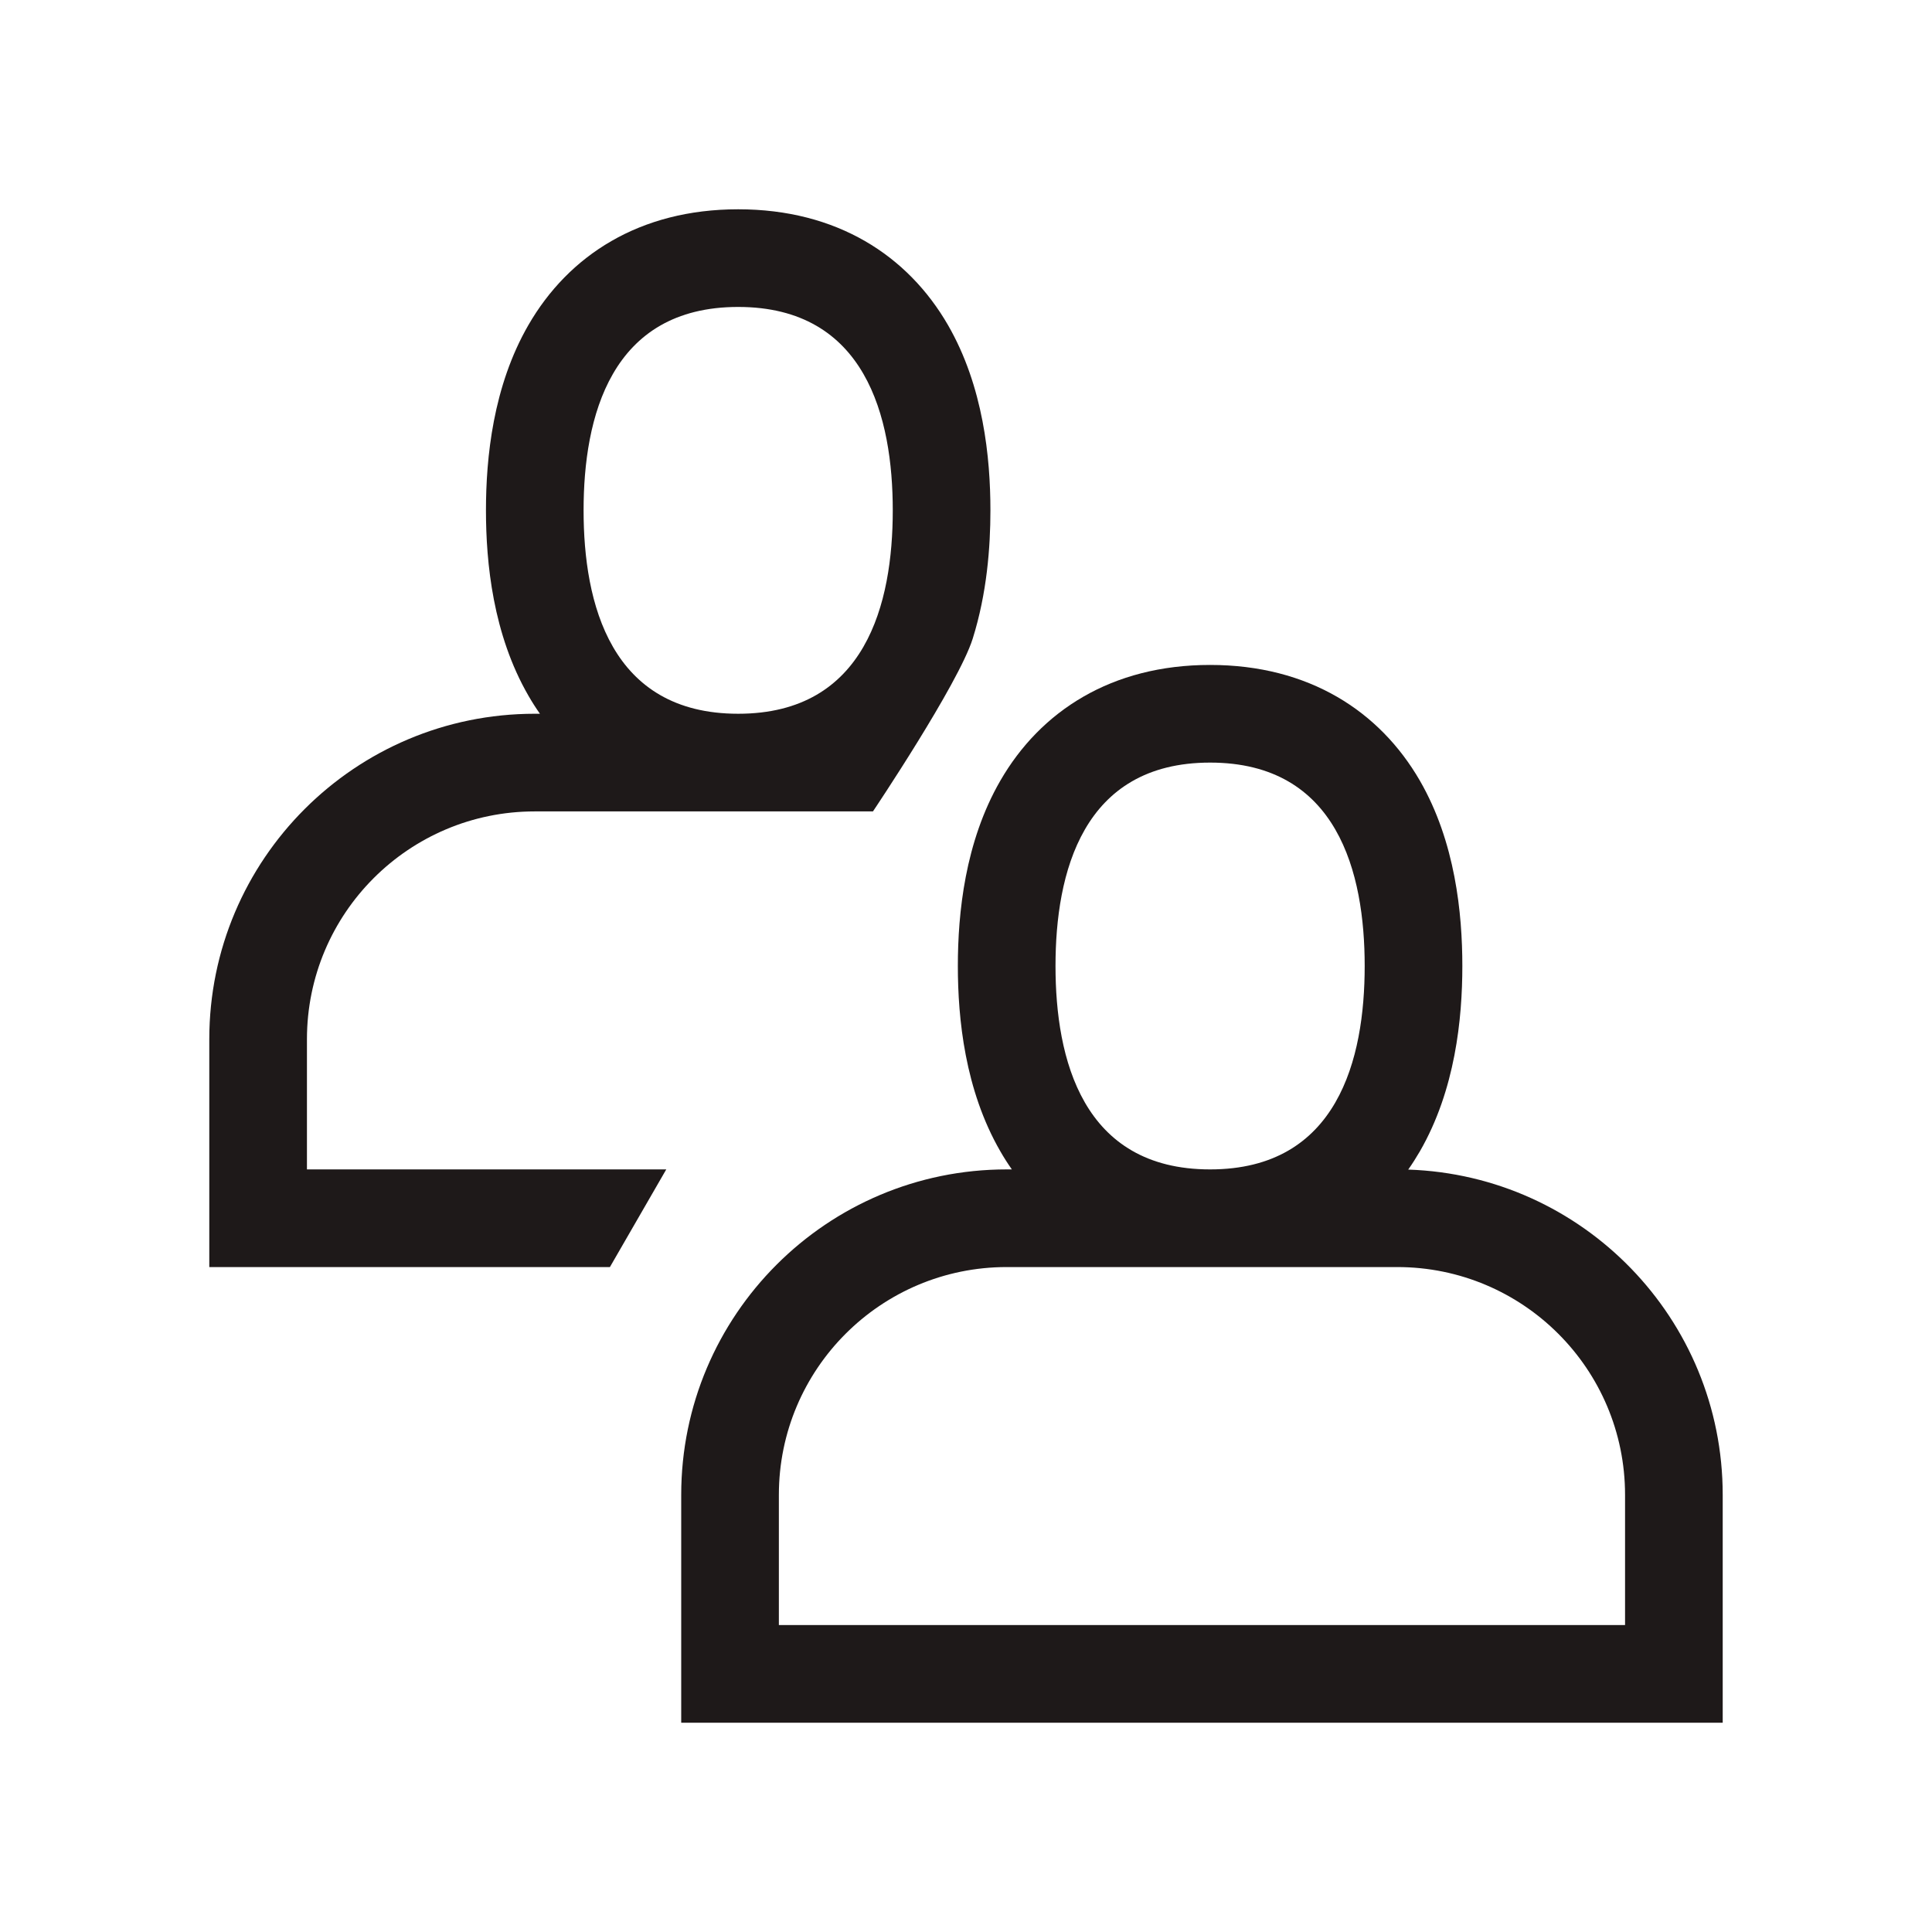 <svg width="64" height="64" viewBox="0 0 64 64" fill="none" xmlns="http://www.w3.org/2000/svg">
<path fill-rule="evenodd" clip-rule="evenodd" d="M40.086 22.027C36.815 22.027 34.467 23.559 33.138 25.86C31.964 27.892 31.73 30.257 31.73 32C31.73 33.743 31.964 36.108 33.138 38.14C33.256 38.346 33.383 38.545 33.519 38.738H33.348C27.393 38.738 22.566 43.565 22.566 49.52V57.067H57.067V49.52C57.067 43.687 52.435 38.936 46.649 38.744C46.786 38.55 46.914 38.348 47.035 38.14C48.208 36.108 48.442 33.743 48.442 32C48.442 30.257 48.208 27.892 47.035 25.86C45.705 23.559 43.357 22.027 40.086 22.027ZM40.086 38.738C44.319 38.738 45.207 35.074 45.207 32C45.207 28.926 44.319 25.262 40.086 25.262C35.853 25.262 34.965 28.926 34.965 32C34.965 35.074 35.853 38.738 40.086 38.738ZM33.348 41.973C29.18 41.973 25.801 45.352 25.801 49.52V53.832H53.832V49.52C53.832 45.352 50.453 41.973 46.285 41.973H33.348Z" fill="#1E1919"/>
<path fill-rule="evenodd" clip-rule="evenodd" d="M17.505 10.766C18.834 8.465 21.182 6.933 24.453 6.933C27.724 6.933 30.072 8.465 31.402 10.766C32.575 12.798 32.809 15.164 32.809 16.906C32.809 18.127 32.694 19.653 32.222 21.157C31.75 22.66 28.918 26.879 28.918 26.879H17.715C13.547 26.879 10.168 30.258 10.168 34.426V38.738H22.071L20.204 41.973H6.933V34.426C6.933 28.471 11.76 23.644 17.715 23.644H17.886C17.75 23.451 17.623 23.252 17.505 23.046C16.331 21.014 16.098 18.649 16.098 16.906C16.098 15.164 16.331 12.798 17.505 10.766ZM29.574 16.906C29.574 19.98 28.686 23.644 24.453 23.644C20.22 23.644 19.332 19.98 19.332 16.906C19.332 13.832 20.22 10.168 24.453 10.168C28.686 10.168 29.574 13.832 29.574 16.906Z" fill="#1E1919"/>
</svg>
